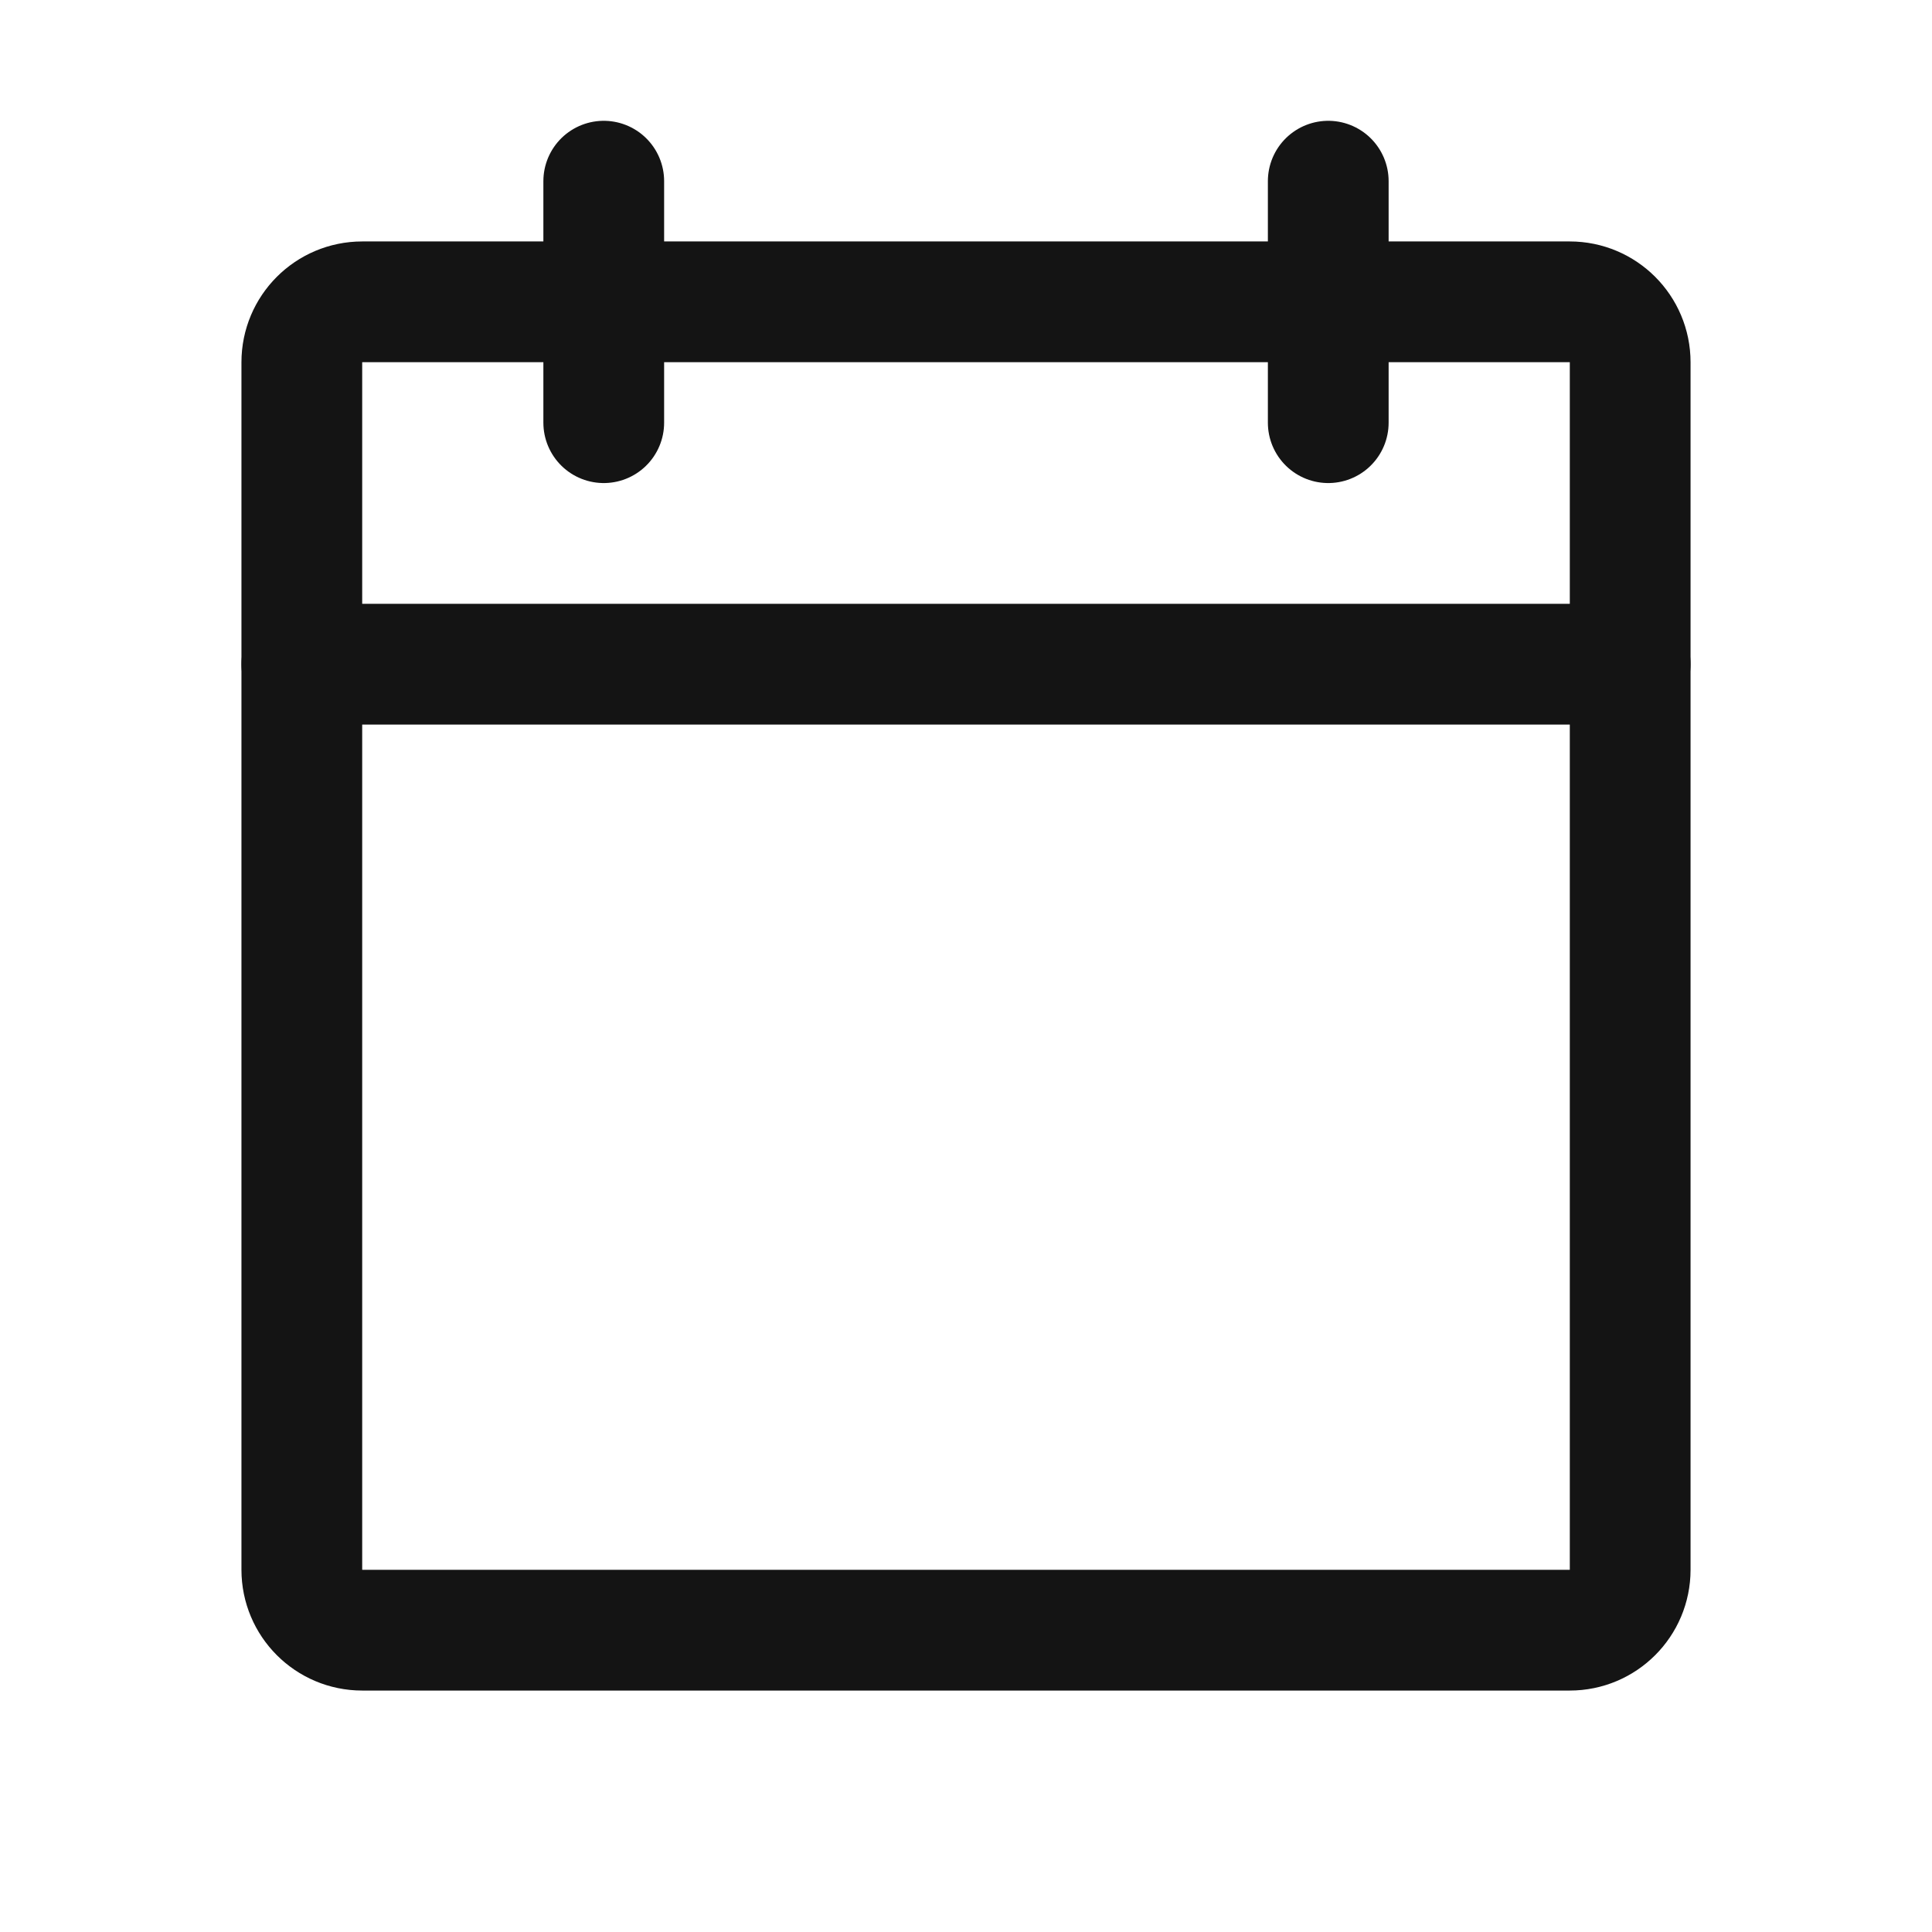 <svg width="18" height="18" viewBox="0 0 18 18" fill="none" xmlns="http://www.w3.org/2000/svg">
<path d="M14.625 2.812H3.375C3.064 2.812 2.812 3.064 2.812 3.375V14.625C2.812 14.936 3.064 15.188 3.375 15.188H14.625C14.936 15.188 15.188 14.936 15.188 14.625V3.375C15.188 3.064 14.936 2.812 14.625 2.812Z" stroke="#141414" stroke-width="1.125" stroke-linecap="round" stroke-linejoin="round"/>
<path d="M12.375 1.688V3.938" stroke="#141414" stroke-width="1.125" stroke-linecap="round" stroke-linejoin="round"/>
<path d="M5.625 1.688V3.938" stroke="#141414" stroke-width="1.125" stroke-linecap="round" stroke-linejoin="round"/>
<path d="M2.812 6.188H15.188" stroke="#141414" stroke-width="1.125" stroke-linecap="round" stroke-linejoin="round"/>
</svg>
